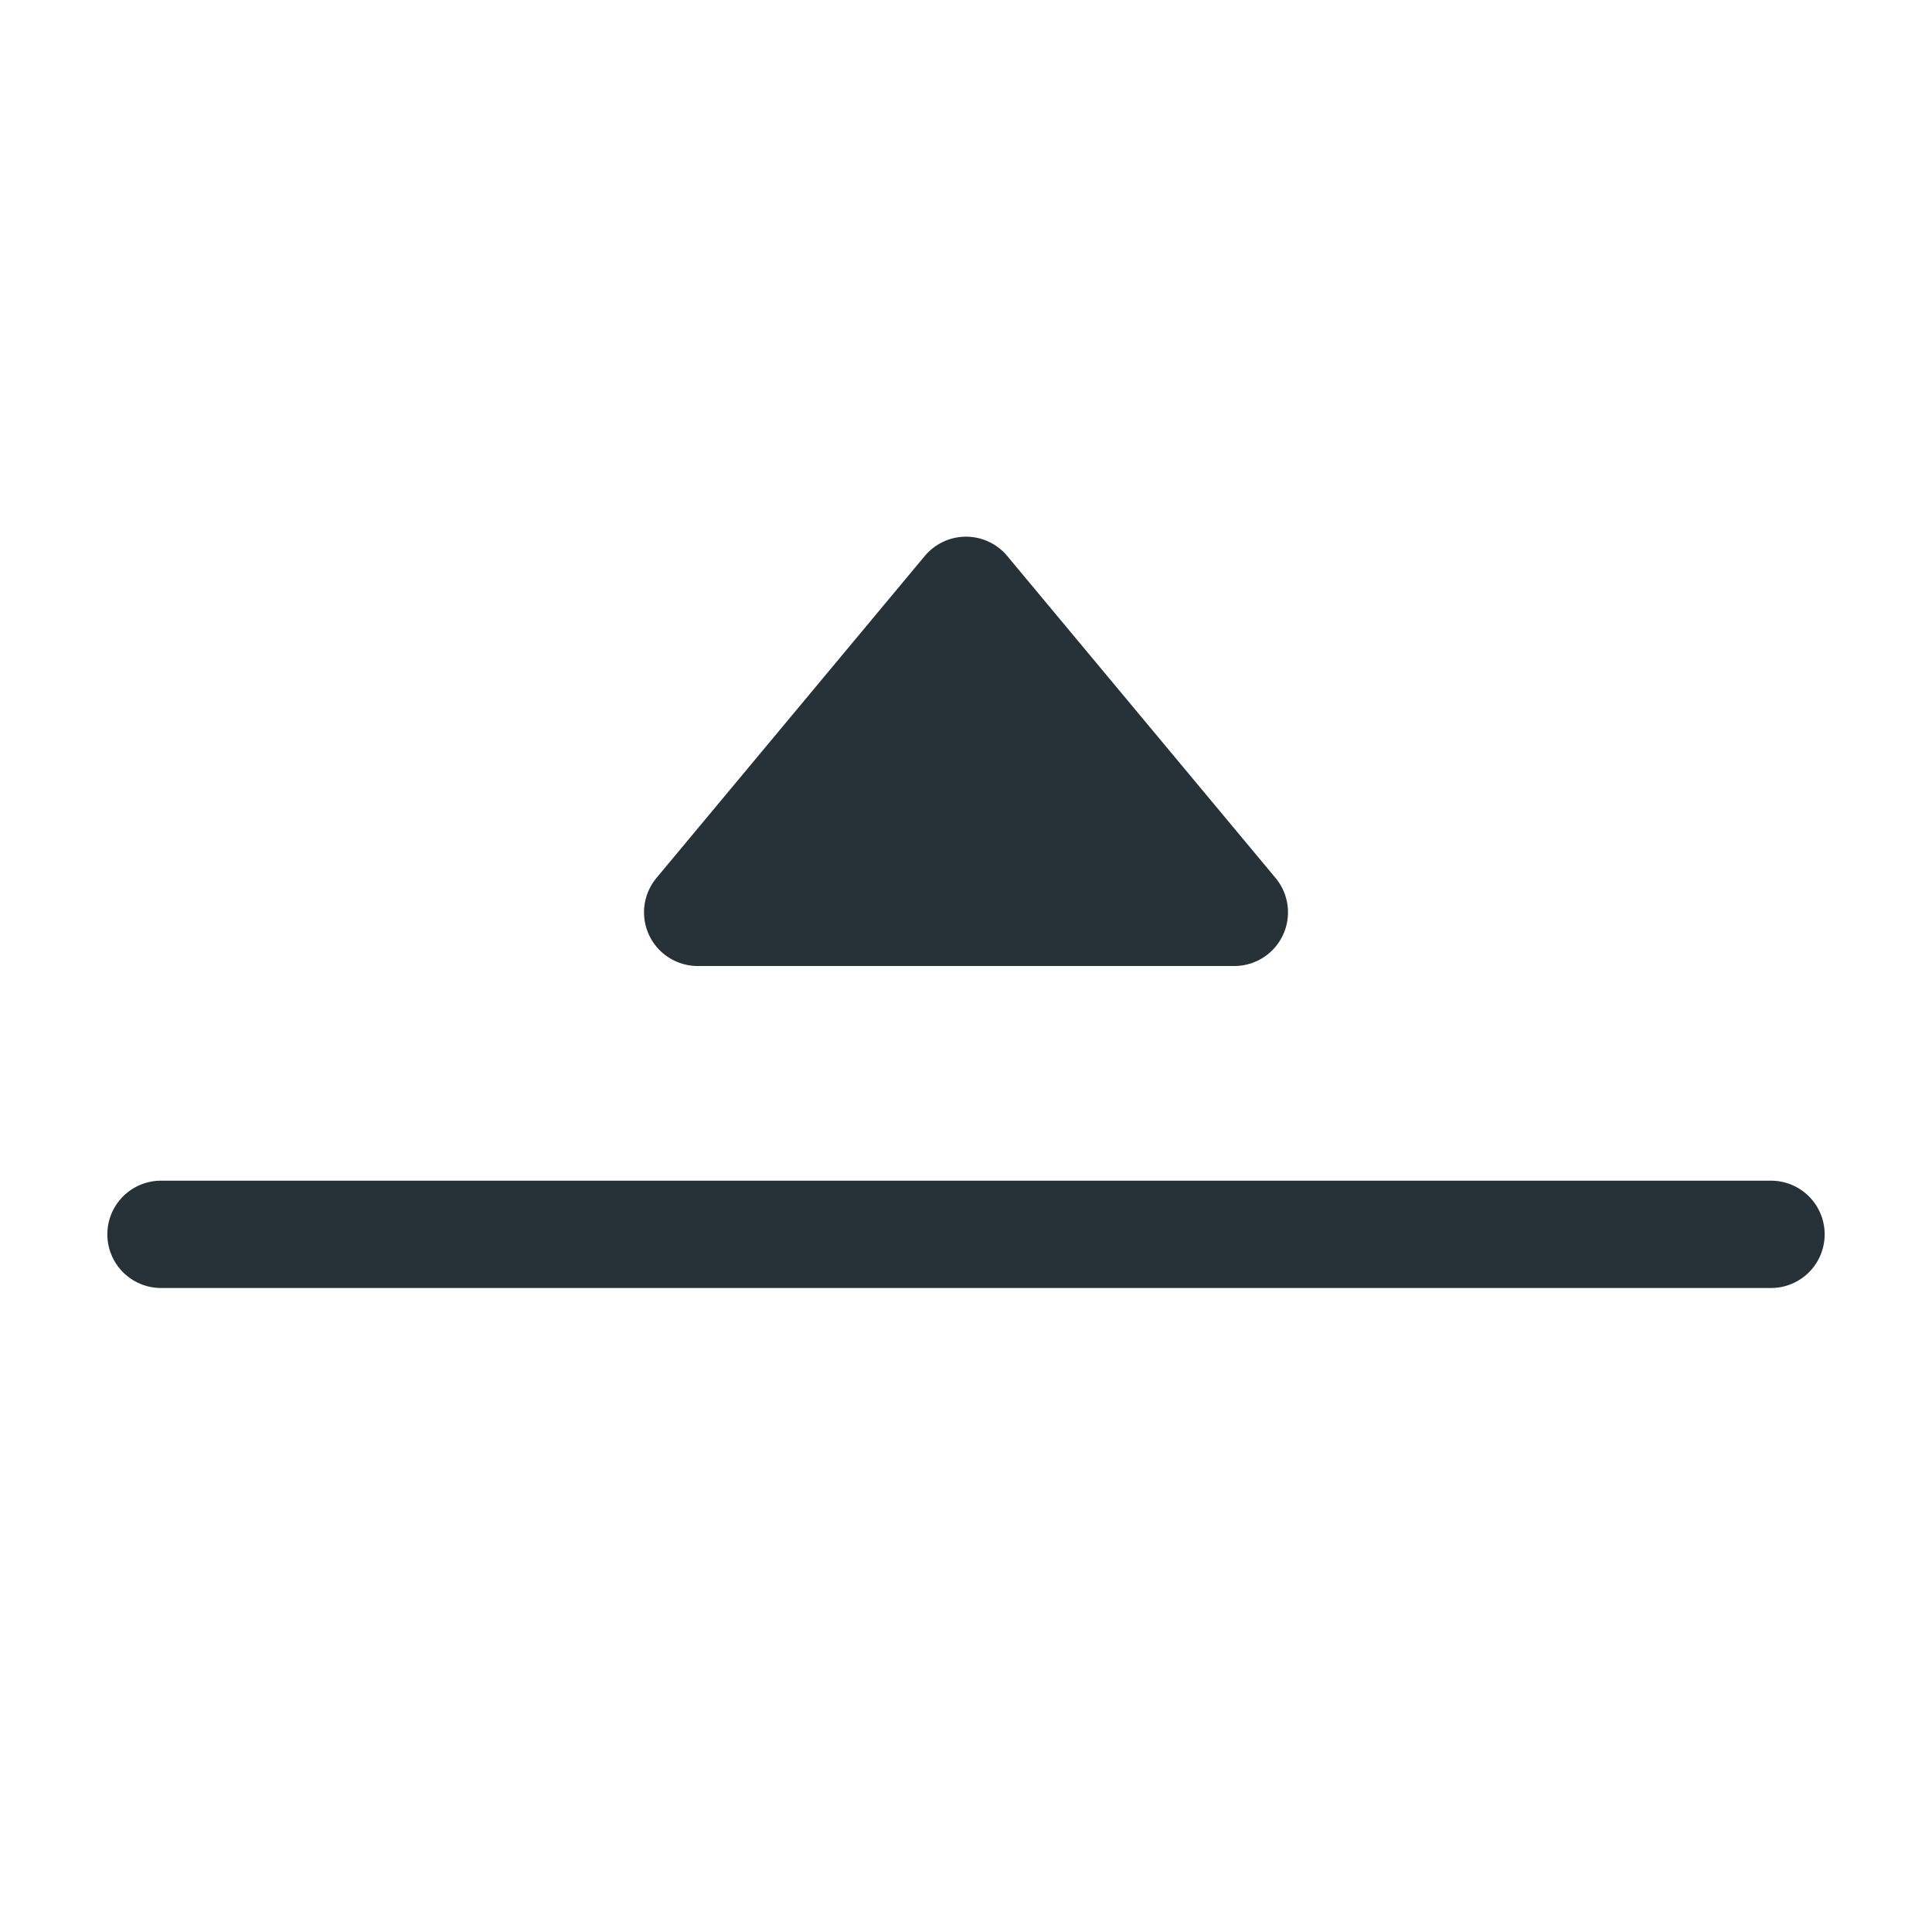 <?xml version="1.0" encoding="utf-8"?>
<svg version="1.1" id="Layer_1" xmlns="http://www.w3.org/2000/svg" xmlns:xlink="http://www.w3.org/1999/xlink" x="0px" y="0px"
	 viewBox="0 0 18 18" enable-background="new 0 0 18 18" xml:space="preserve">
<g>
 <polyline fill="#263238" stroke="#263238" stroke-linecap="round" stroke-linejoin="round" stroke-miterlimit="10" points="9,5.5
		11.5,8.5 6.5,8.5 9,5.5 	"/>
	<g>
		<g>
 <line fill="none" stroke="#263238" stroke-linecap="round" stroke-linejoin="round" x1="1.5" y1="11.5" x2="16.5" y2="11.5"/>
		</g>
	</g>
</g>
</svg>
